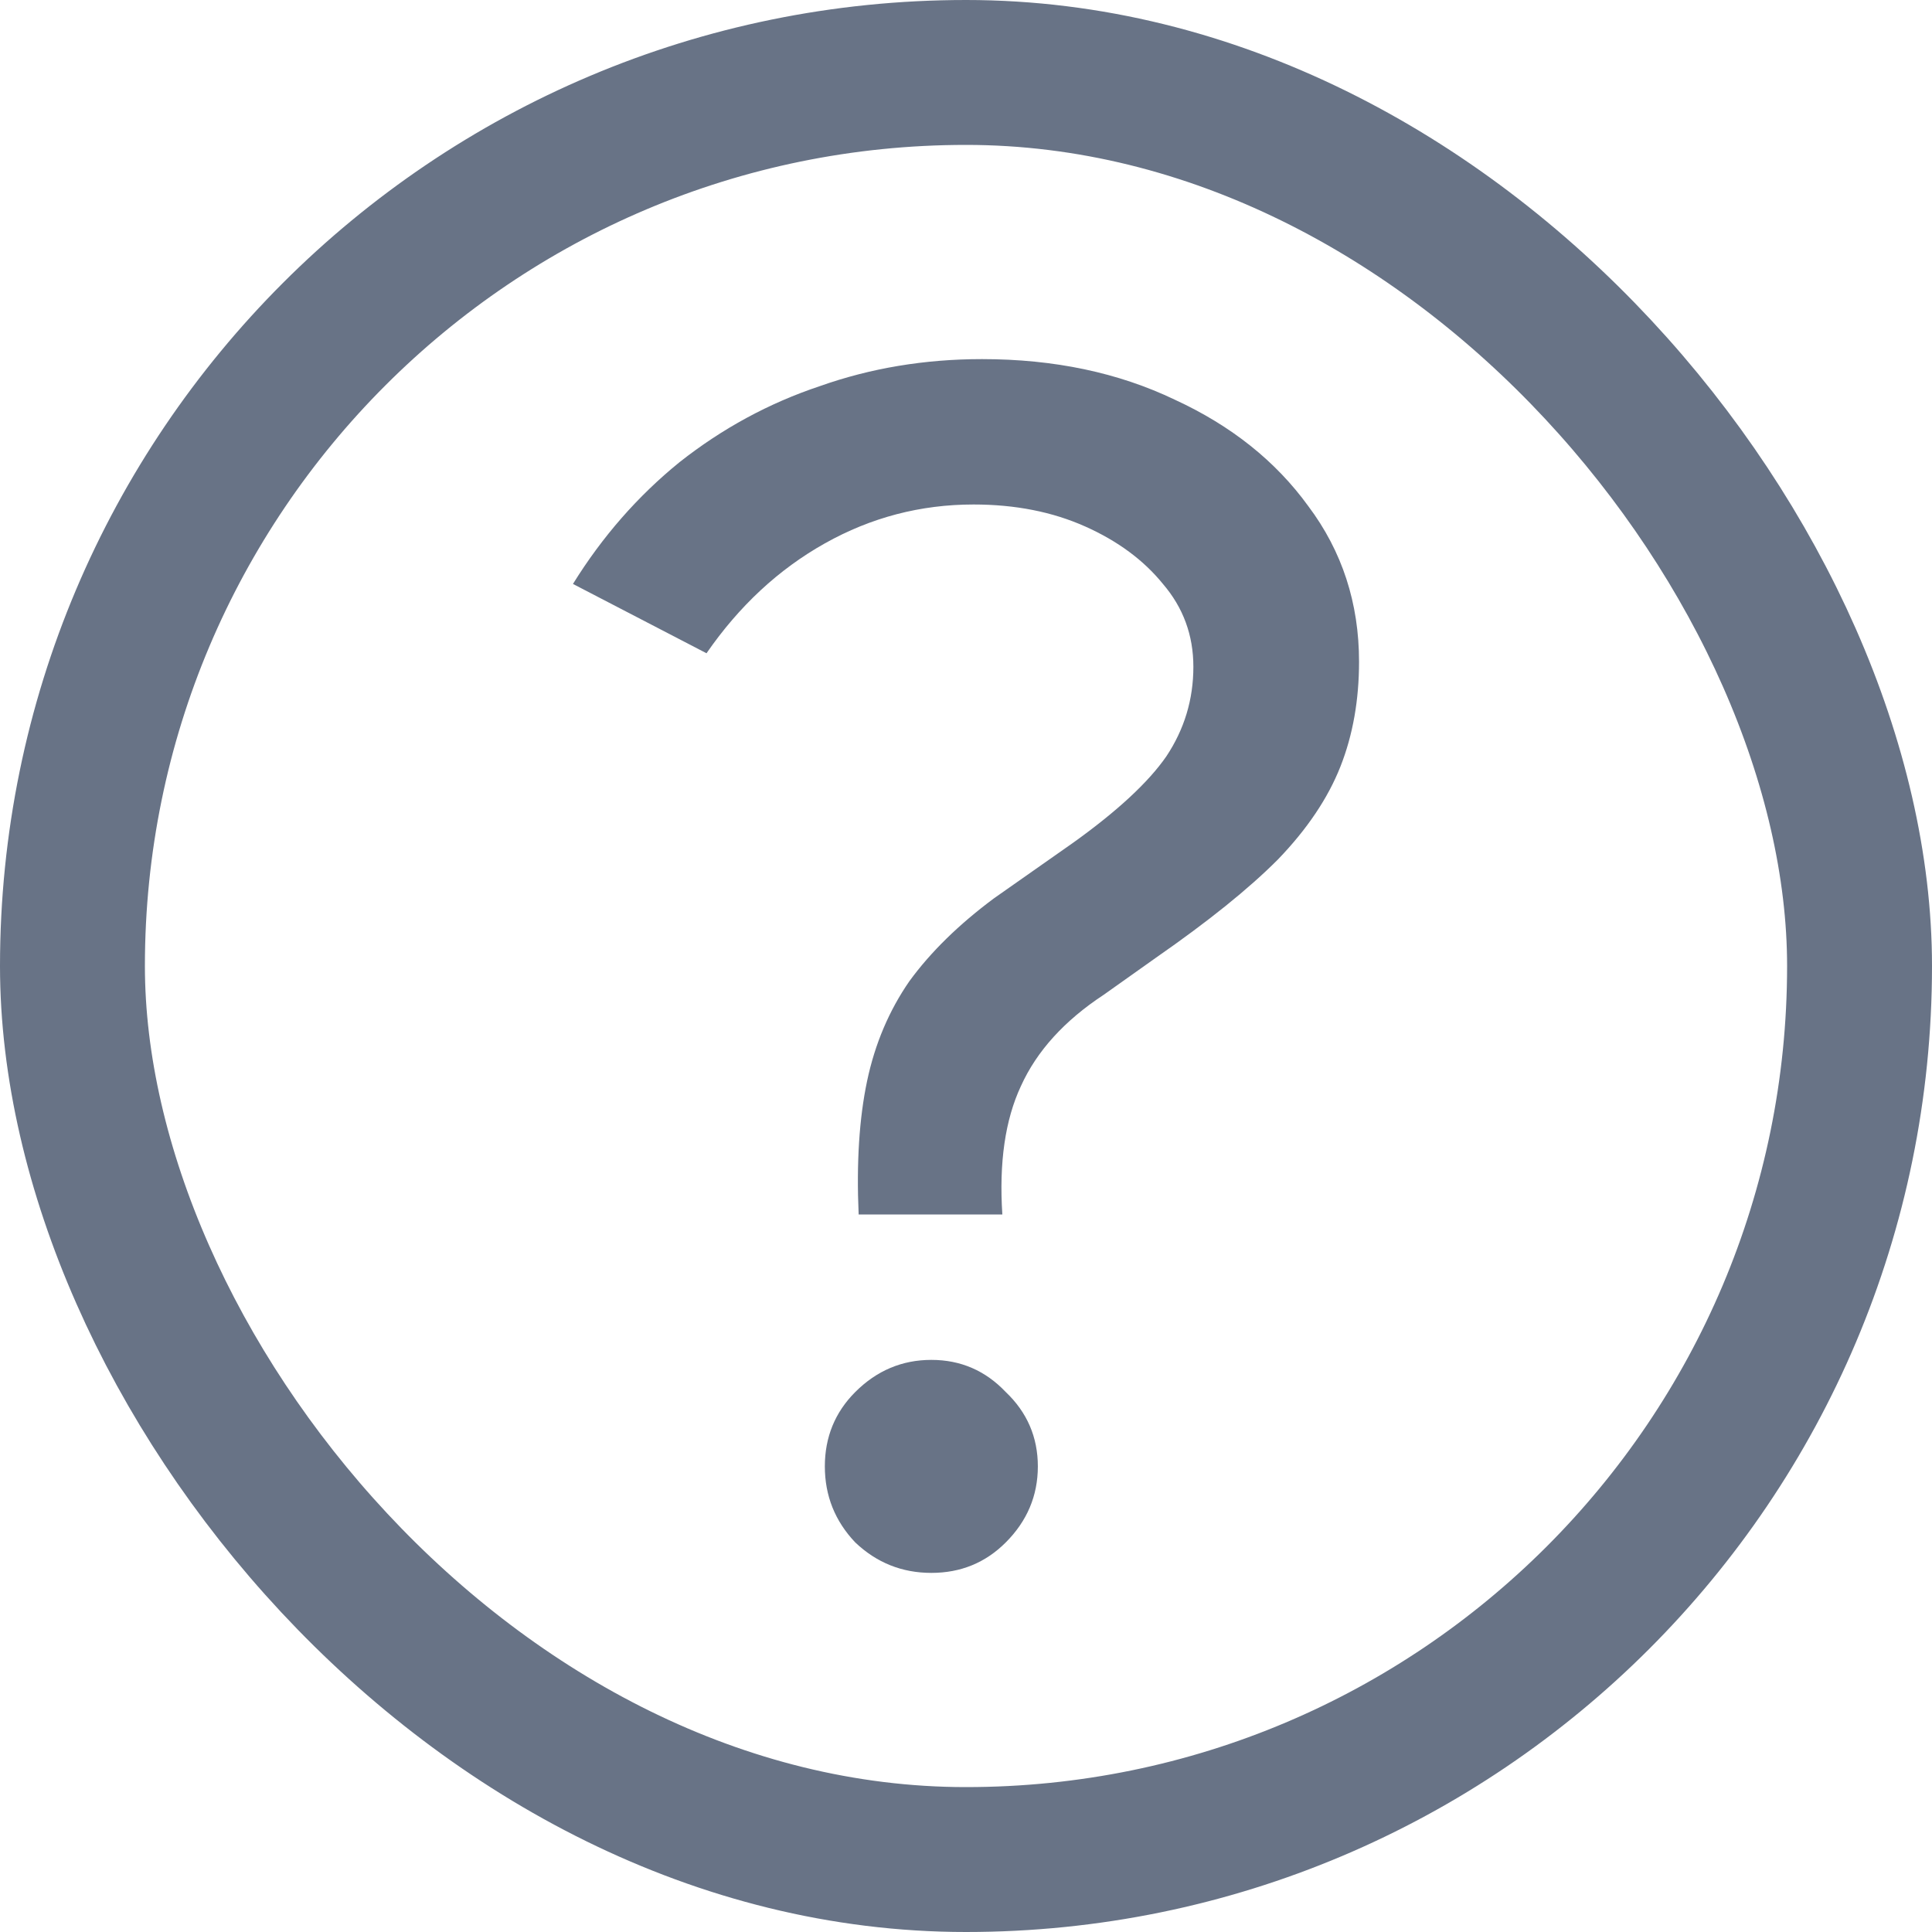 <svg width="16" height="16" viewBox="0 0 16 16" fill="none" xmlns="http://www.w3.org/2000/svg">
<rect x="0.6" y="0.6" width="14.8" height="14.8" rx="7.4" stroke="#687386" stroke-width="1.2"/>
<path d="M7.111 10.058C7.092 9.629 7.116 9.26 7.181 8.952C7.246 8.644 7.363 8.369 7.531 8.126C7.708 7.883 7.942 7.655 8.231 7.44L8.889 6.978C9.253 6.717 9.51 6.479 9.659 6.264C9.808 6.04 9.883 5.793 9.883 5.522C9.883 5.261 9.799 5.032 9.631 4.836C9.472 4.64 9.258 4.481 8.987 4.36C8.716 4.239 8.408 4.178 8.063 4.178C7.624 4.178 7.214 4.285 6.831 4.5C6.448 4.715 6.122 5.018 5.851 5.41L4.745 4.836C4.988 4.444 5.282 4.108 5.627 3.828C5.982 3.548 6.369 3.338 6.789 3.198C7.209 3.049 7.657 2.974 8.133 2.974C8.73 2.974 9.262 3.086 9.729 3.31C10.196 3.525 10.565 3.819 10.835 4.192C11.115 4.565 11.255 4.995 11.255 5.48C11.255 5.797 11.204 6.087 11.101 6.348C10.998 6.609 10.826 6.866 10.583 7.118C10.341 7.361 10.005 7.631 9.575 7.93L9.141 8.238C8.814 8.453 8.586 8.705 8.455 8.994C8.324 9.274 8.273 9.629 8.301 10.058H7.111ZM7.713 13.026C7.47 13.026 7.26 12.942 7.083 12.774C6.915 12.597 6.831 12.387 6.831 12.144C6.831 11.902 6.915 11.696 7.083 11.528C7.26 11.351 7.47 11.262 7.713 11.262C7.956 11.262 8.161 11.351 8.329 11.528C8.506 11.696 8.595 11.902 8.595 12.144C8.595 12.387 8.506 12.597 8.329 12.774C8.161 12.942 7.956 13.026 7.713 13.026Z" fill="#687386"/>
</svg>
